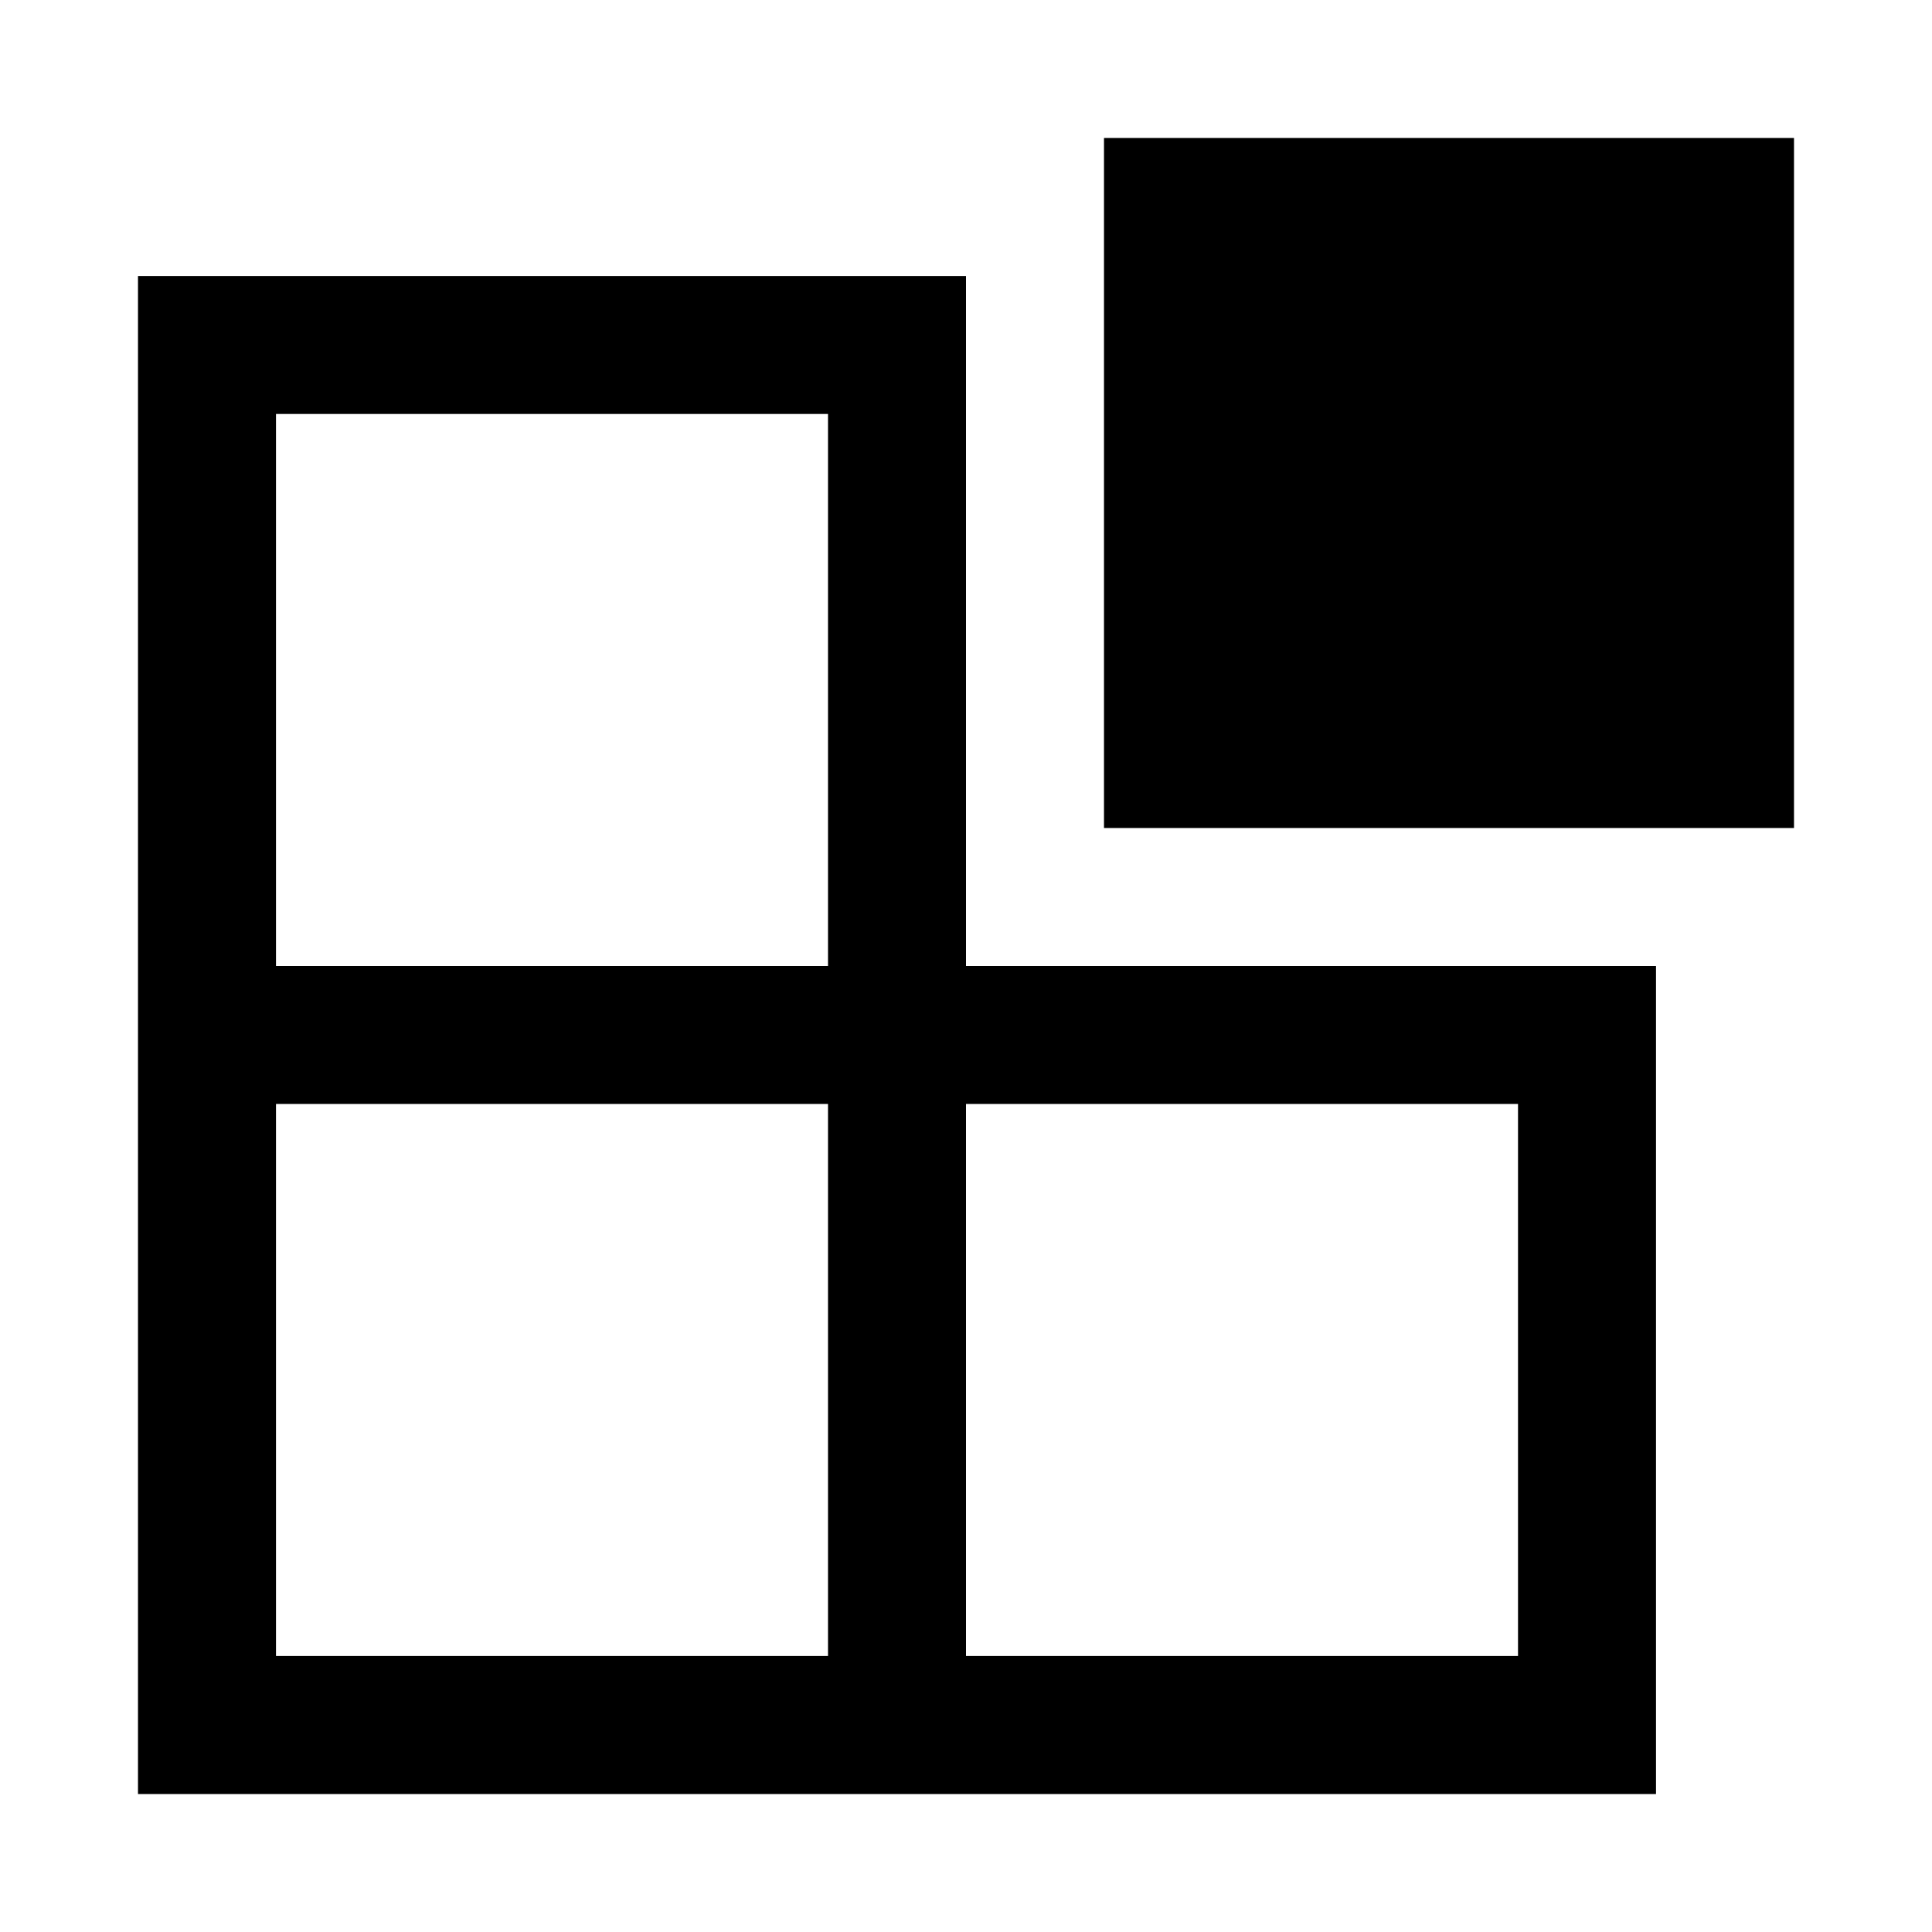 <!-- Generated by IcoMoon.io -->
<svg version="1.1" xmlns="http://www.w3.org/2000/svg" width="512" height="512" viewBox="0 0 512 512">
<title>icon-dc_components</title>
<path d="M256 256v-182.86h-219.43v402.29h402.29v-219.43h-182.86zM219.43 438.86h-146.29v-146.29h146.29v146.29zM219.43 256h-146.29v-146.29h146.29v146.29zM402.29 438.86h-146.29v-146.29h146.29v146.29z"></path>
<path d="M292.57 36.57h182.86v182.86h-182.86v-182.86z"></path>
</svg>
